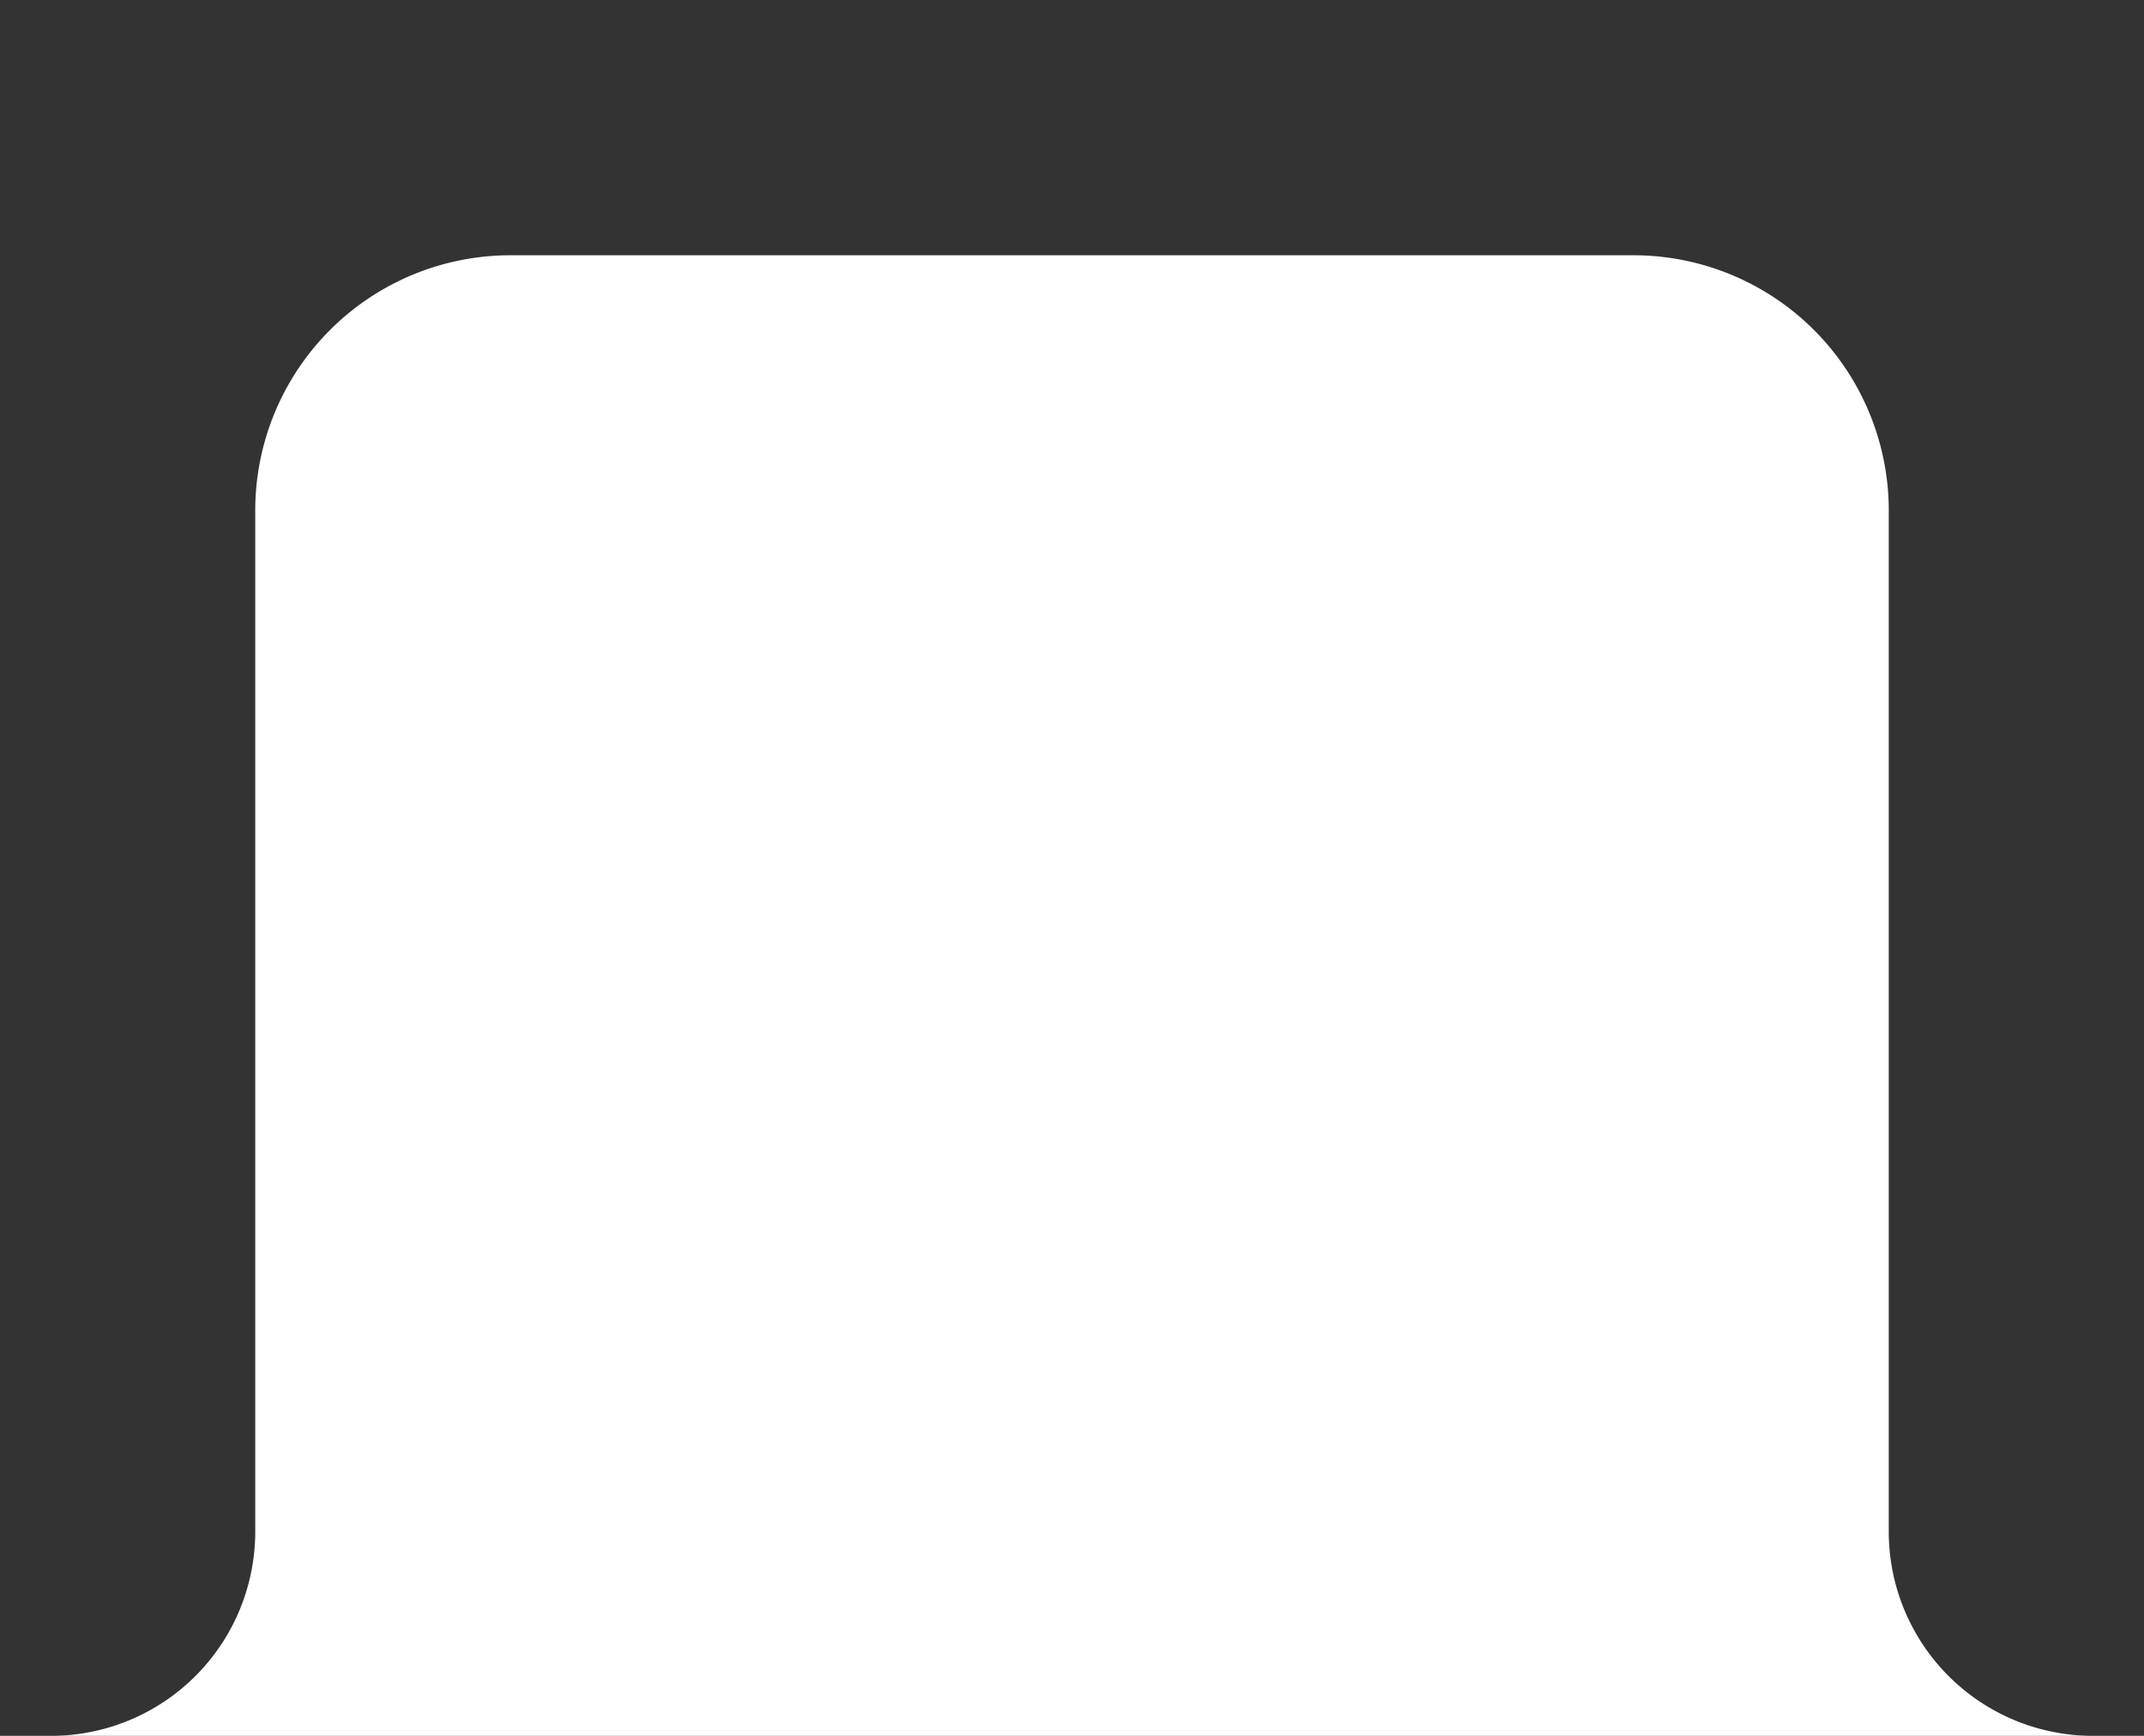 <svg xmlns="http://www.w3.org/2000/svg" viewBox="0 0 42 34" fill="white">
    <rect x="0" y="0" width="42" height="34" fill="#333333" stroke="none"/>
    <path d="M 1,34 a 4 4 0 0 0 4 -4 v -20 a 5 5 0 0 1 5 -5 h 22 a 5 5 0 0 1 5 5 v 20 a 4 4 0 0 0 4 4 h -40"/>
</svg>
